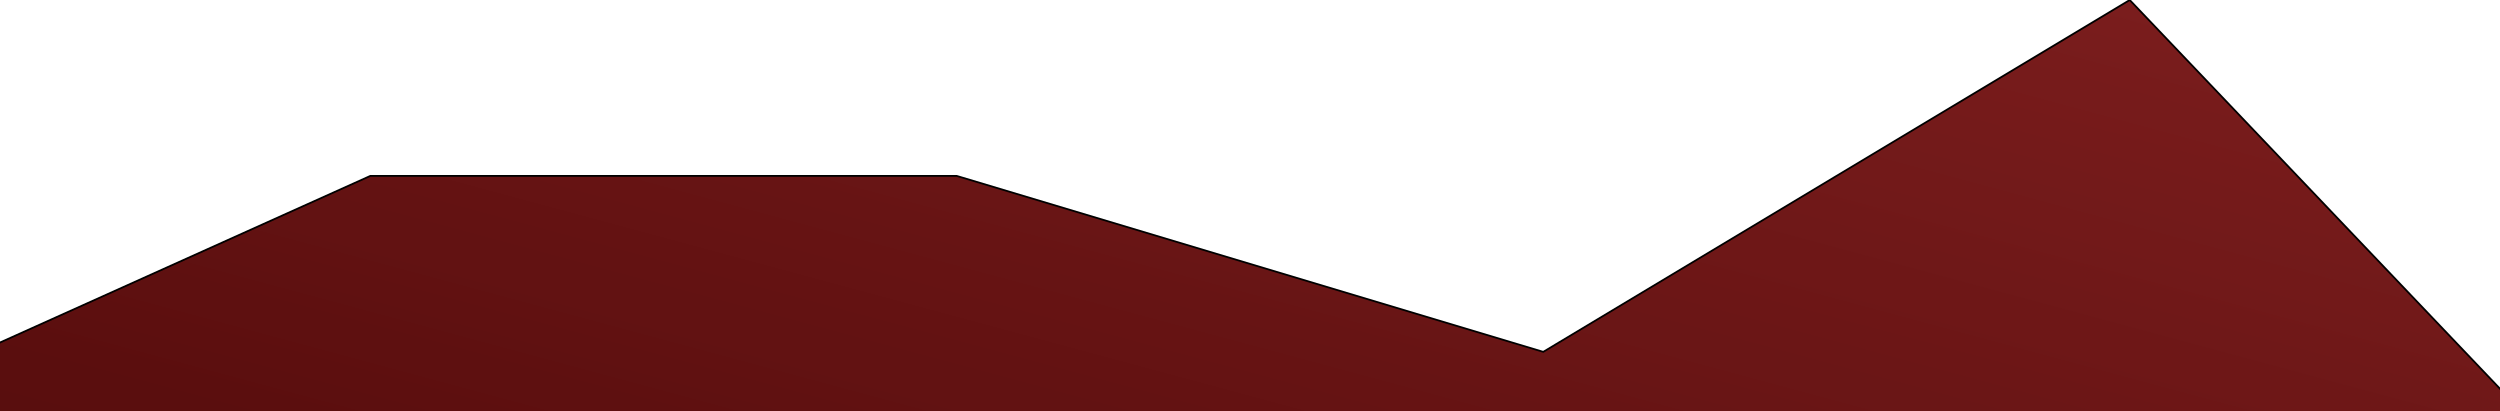 <svg width="1399" height="230" viewBox="0 0 1399 230" fill="none" xmlns="http://www.w3.org/2000/svg">
<path fill-rule="evenodd" clip-rule="evenodd" d="M1520 344.556L1191.8 0L863.6 196.889L535.4 98.444H207.2L-121 246.111V443H207.2H535.4H863.6H1191.8H1520V344.556Z" fill="url(#paint0_linear_142_8467)"/>
<path fill-rule="evenodd" clip-rule="evenodd" d="M1520 344.556L1191.8 0L863.6 196.889L535.4 98.444H207.2L-121 246.111V443H207.2H535.4H863.6H1191.8H1520V344.556Z" fill="black" fill-opacity="0.2"/>
<path fill-rule="evenodd" clip-rule="evenodd" d="M1520 344.556L1191.8 0L863.6 196.889L535.4 98.444H207.2L-121 246.111V443H207.2H535.4H863.6H1191.8H1520V344.556Z" stroke="black"/>
<defs>
<linearGradient id="paint0_linear_142_8467" x1="1520" y1="0" x2="1297.06" y2="825.817" gradientUnits="userSpaceOnUse">
<stop stop-color="#9F2727"/>
<stop offset="1" stop-color="#5C0808"/>
</linearGradient>
</defs>
</svg>
